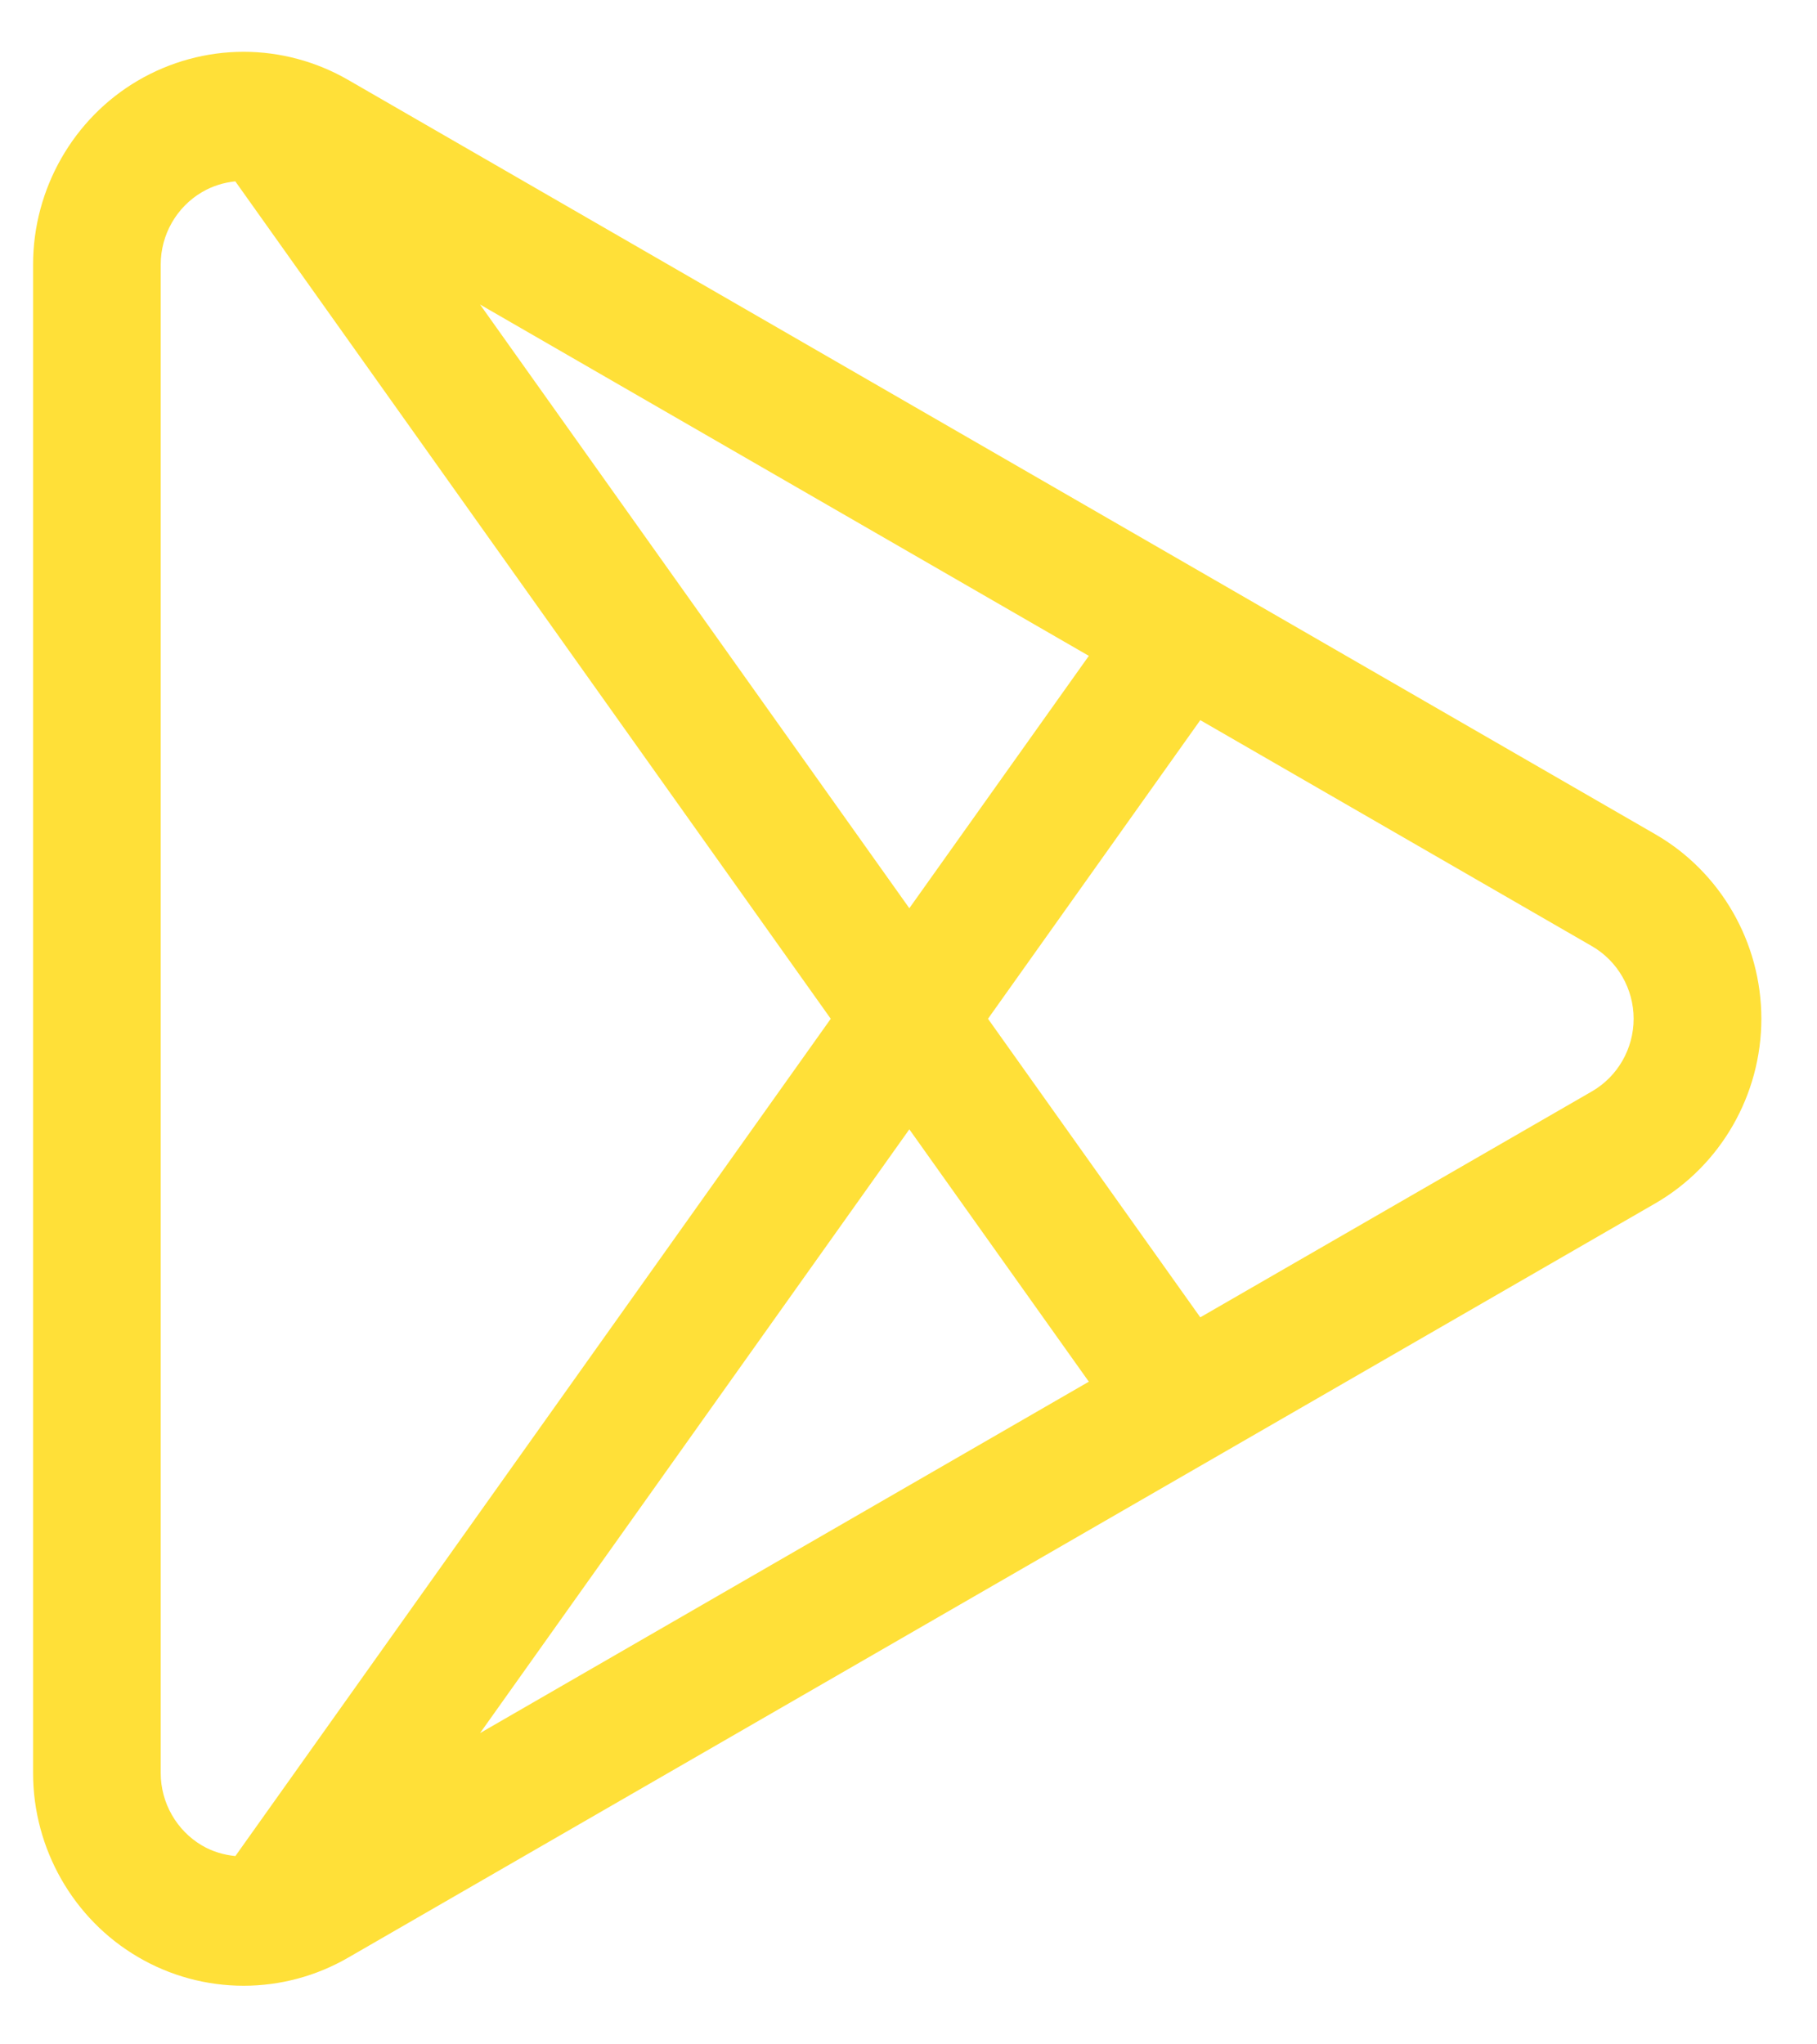 <svg
 xmlns="http://www.w3.org/2000/svg"
 xmlns:xlink="http://www.w3.org/1999/xlink"
 width="24px" height="27px">
<path fill-rule="evenodd"  fill="rgb(255, 224, 56)"
 d="M21.864,11.018 L4.598,1.055 C4.179,0.813 3.701,0.684 3.218,0.684 C2.728,0.684 2.246,0.816 1.822,1.064 C0.968,1.564 0.437,2.495 0.437,3.493 L0.437,23.418 C0.437,24.415 0.968,25.346 1.822,25.846 C2.245,26.095 2.728,26.226 3.218,26.226 C3.701,26.226 4.178,26.098 4.598,25.855 L21.864,15.893 C22.728,15.394 23.265,14.460 23.265,13.455 C23.265,12.450 22.728,11.516 21.864,11.018 ZM14.382,8.662 L12.011,11.995 L6.341,4.022 L14.382,8.662 ZM3.109,24.513 C2.955,24.498 2.804,24.453 2.669,24.374 C2.332,24.176 2.123,23.810 2.123,23.418 L2.123,3.492 C2.123,3.100 2.332,2.734 2.669,2.537 C2.803,2.458 2.953,2.411 3.108,2.395 L10.973,13.455 L3.109,24.513 ZM6.341,22.889 L12.011,14.915 L14.382,18.248 L6.341,22.889 ZM21.027,14.414 L15.854,17.398 L13.050,13.455 L15.854,9.511 L21.027,12.496 C21.367,12.692 21.578,13.060 21.578,13.455 C21.578,13.850 21.367,14.218 21.027,14.414 Z"/>
</svg>

